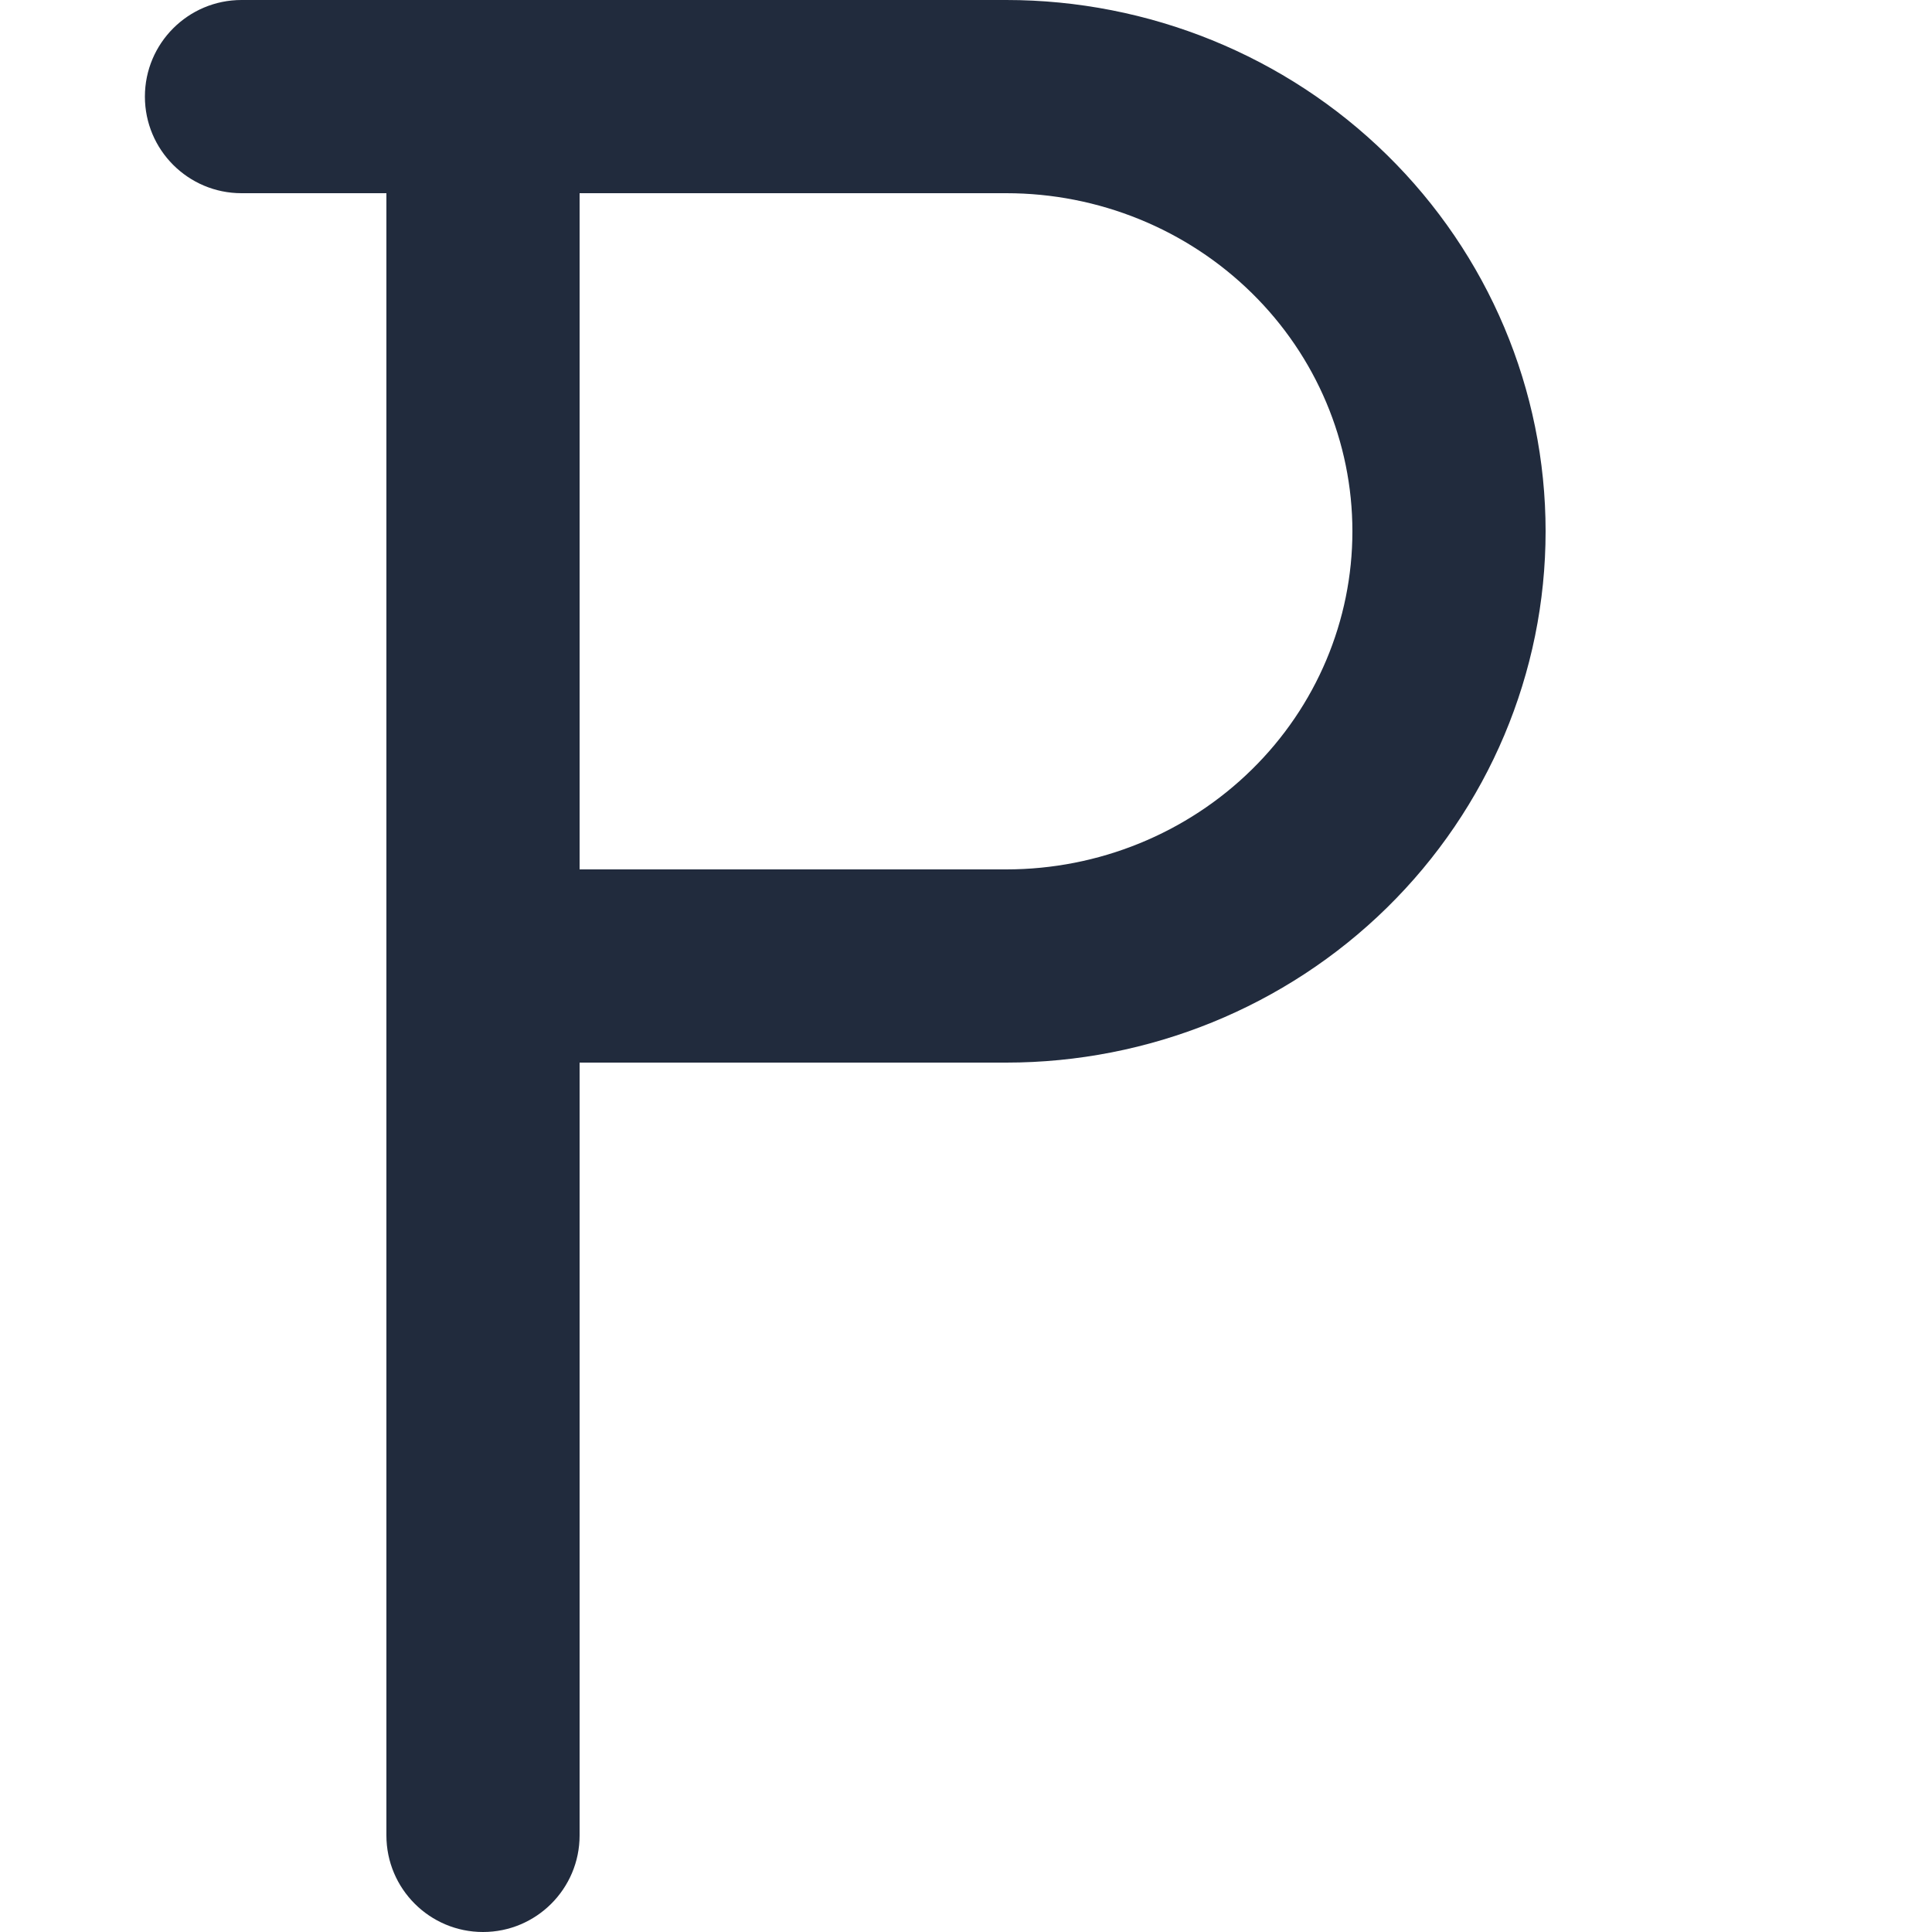 <svg width="20" height="20" viewBox="0 0 20 20" fill="none" xmlns="http://www.w3.org/2000/svg">
<path fill-rule="evenodd" clip-rule="evenodd" d="M2.5 0C1.948 0 1.5 0.448 1.5 1C1.5 1.552 1.948 2 2.5 2H4V10V19C4 19.552 4.448 20 5 20C5.552 20 6 19.552 6 19V11H10.417C11.892 11 13.31 10.425 14.358 9.396C15.407 8.366 16 6.965 16 5.5C16 4.035 15.407 2.634 14.358 1.604C13.31 0.575 11.892 0 10.417 0H5H2.5ZM6 2V9H10.417C11.373 9 12.286 8.627 12.957 7.968C13.627 7.311 14 6.422 14 5.5C14 4.578 13.627 3.689 12.957 3.032C12.286 2.373 11.373 2 10.417 2H6Z" fill="#212B3D"/>
</svg>
